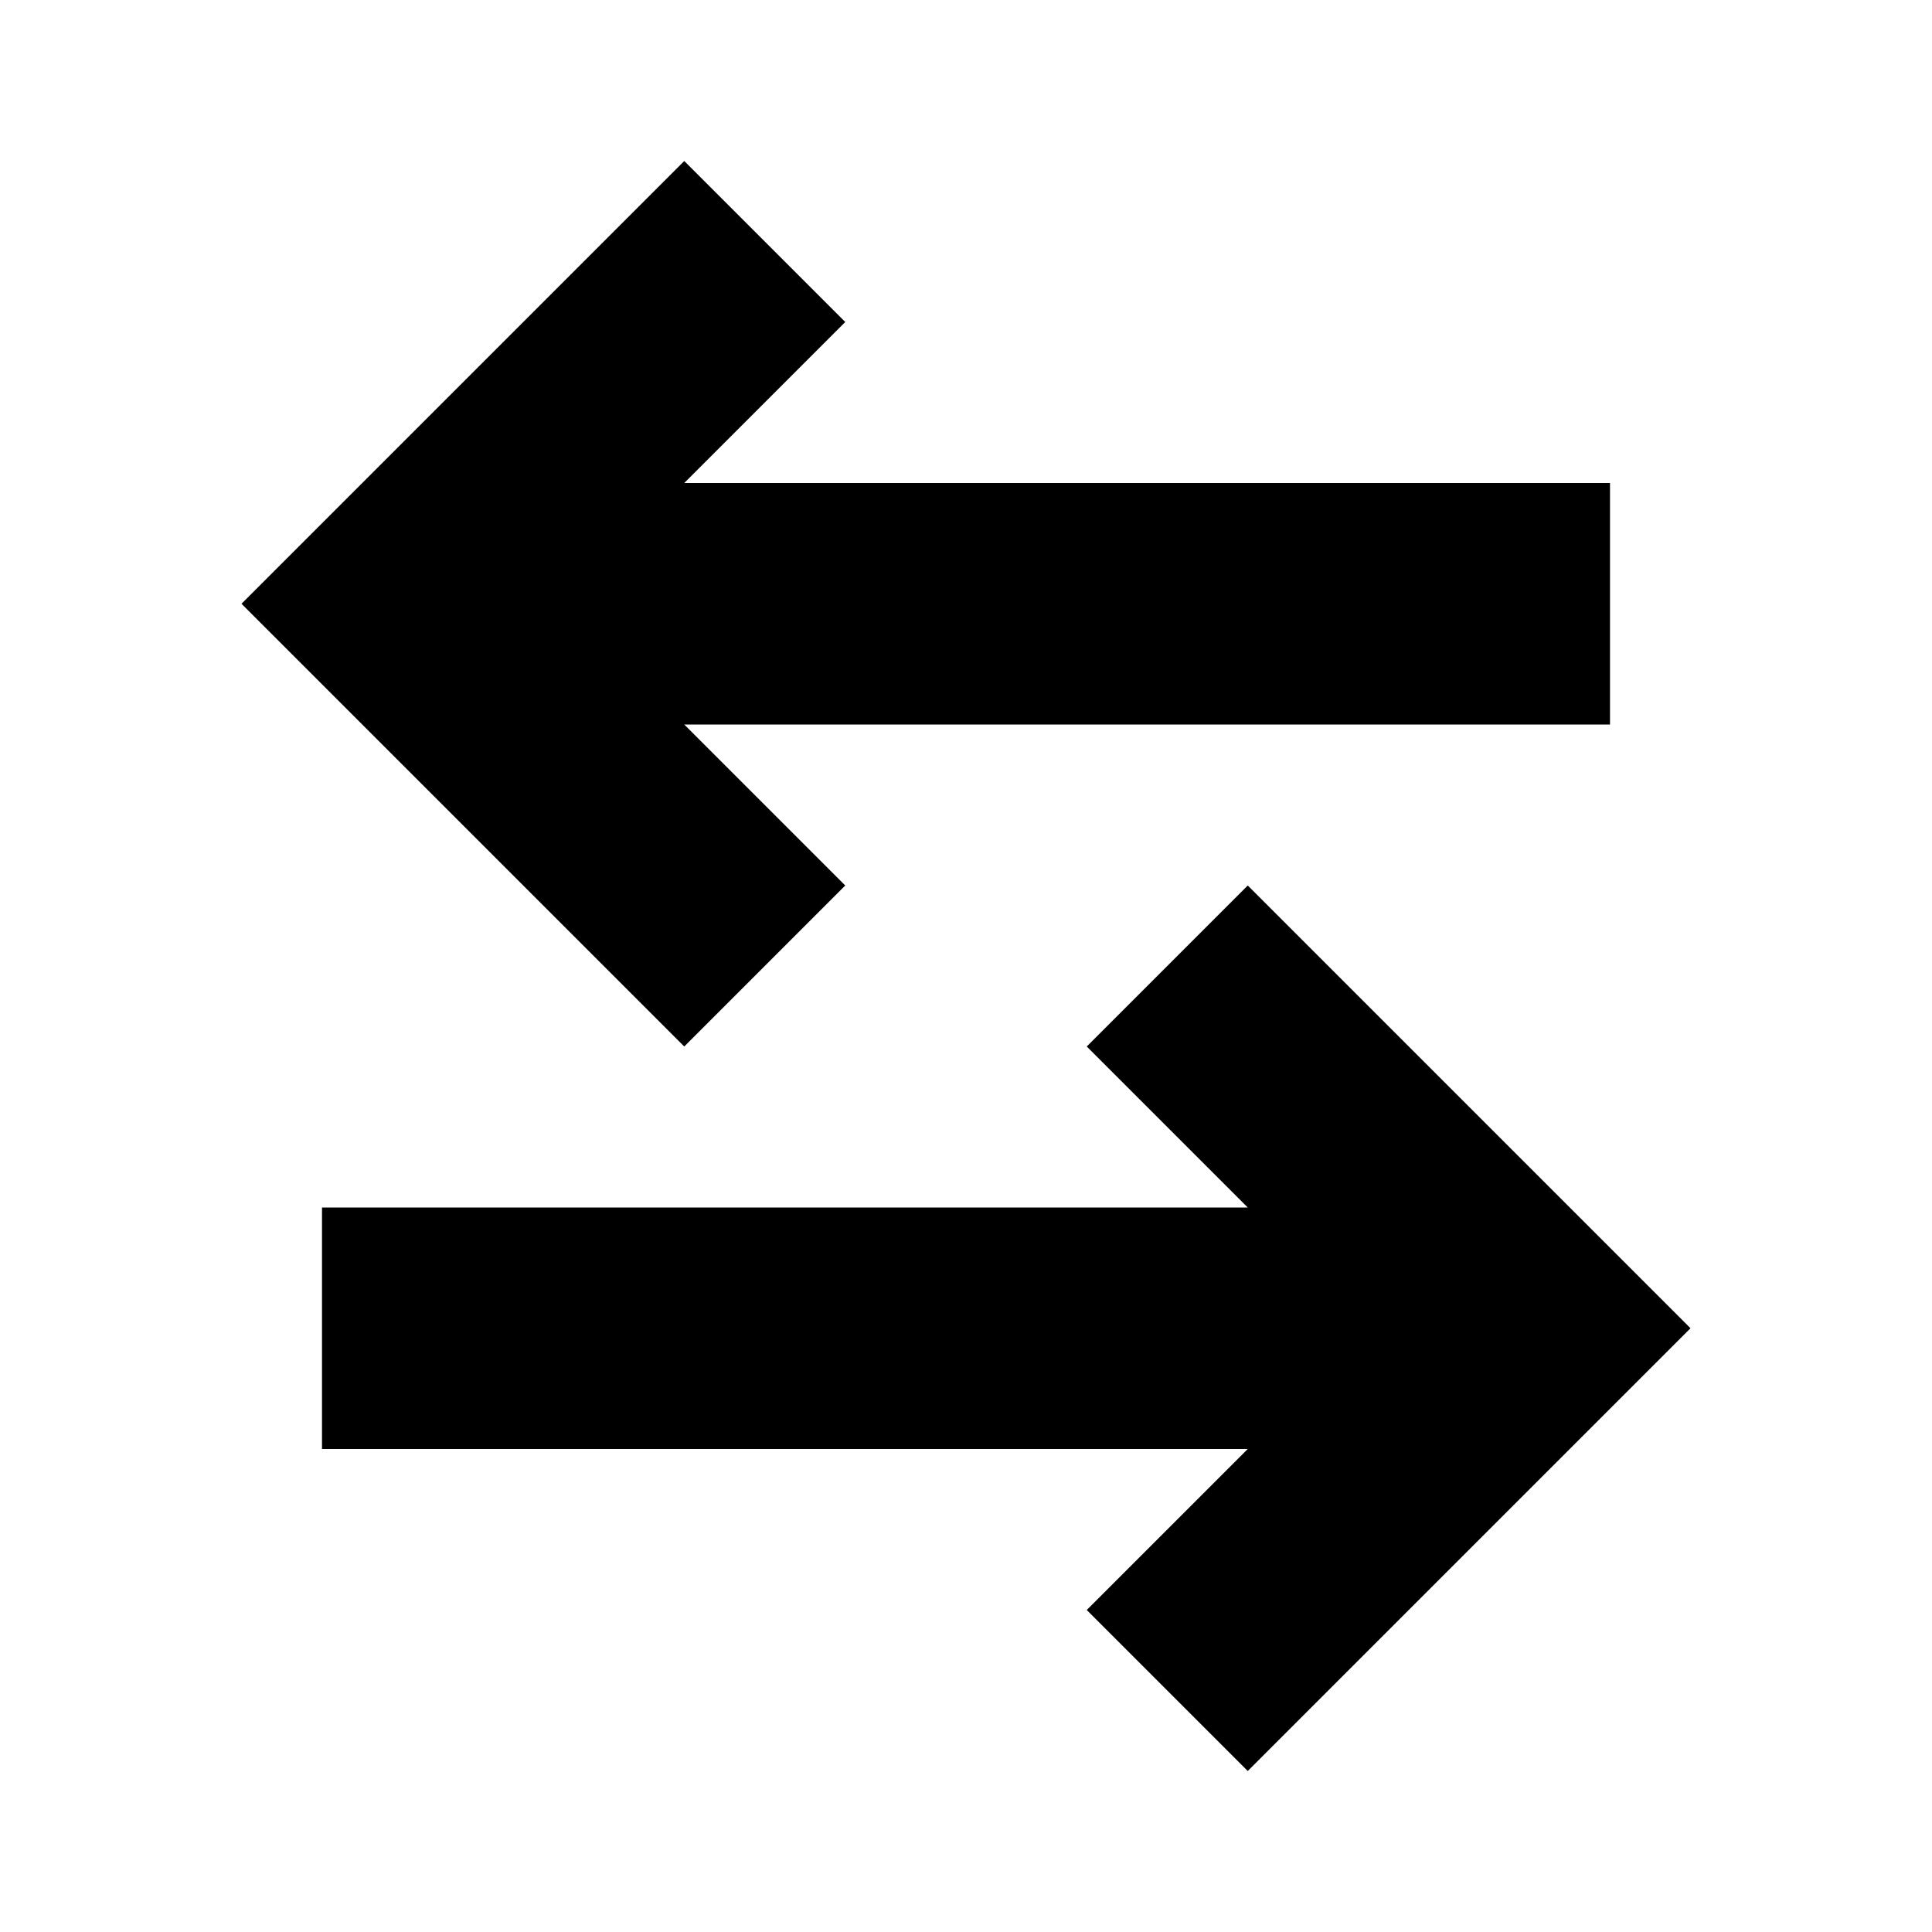 <svg width="24" height="24" viewBox="0 0 24 24" fill="none" xmlns="http://www.w3.org/2000/svg">
<g clip-path="url(#clip0_597_9649)">
<path d="M8.5 2L10.5 4L8.5 6H20V9H8.5L10.5 11L8.5 13L3 7.5L8.5 2Z" fill="black"/>
<path d="M15.5 11L13.5 13L15.5 15H4V18H15.5L13.5 20L15.5 22L21 16.5L15.5 11Z" fill="black"/>
</g>
<defs>
<clipPath id="clip0_597_9649">
<rect width="24" height="24" fill="white"/>
</clipPath>
</defs>
</svg>
